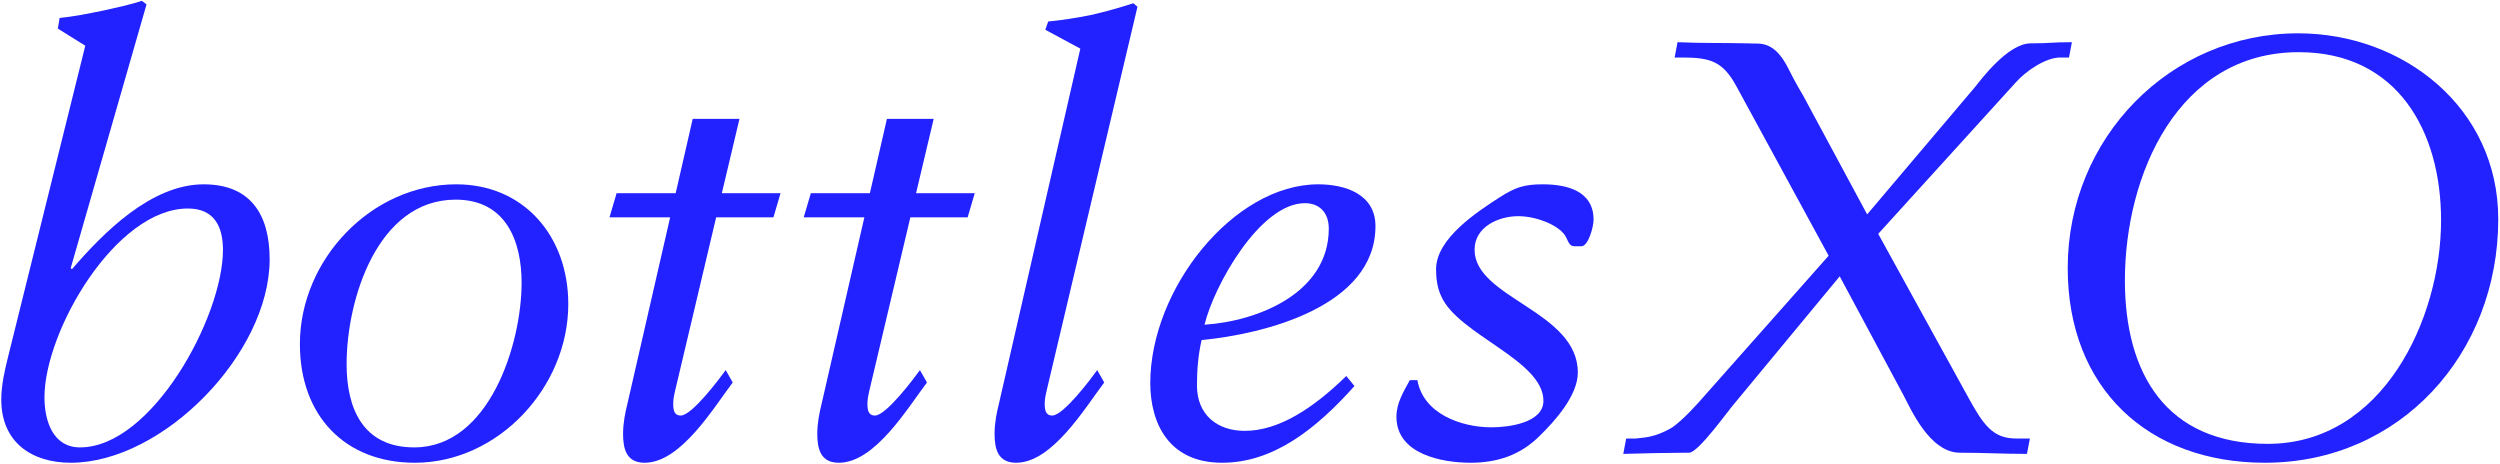 <?xml version="1.0" encoding="UTF-8" standalone="no"?>
<svg width="70px" height="13px" viewBox="0 0 70 13" version="1.1" xmlns="http://www.w3.org/2000/svg" xmlns:xlink="http://www.w3.org/1999/xlink">
    <!-- Generator: Sketch 3.7.1 (28215) - http://www.bohemiancoding.com/sketch -->
    <title>bottlesxo</title>
    <desc>Created with Sketch.</desc>
    <defs></defs>
    <g id="Page-1" stroke="none" stroke-width="1" fill="none" fill-rule="evenodd">
        <g id="bottlesxo" fill="#2221FF">
            <path d="M1.98,7.506 L2.013,7.539 C2.895,6.515 4.234,5.161 5.704,5.161 C7.011,5.161 7.55,6.003 7.55,7.258 C7.55,9.901 4.561,12.957 1.98,12.957 C0.902,12.957 0.036,12.395 0.036,11.189 C0.036,10.776 0.134,10.363 0.232,9.967 L2.388,1.28 L1.62,0.801 L1.669,0.503 C2.013,0.47 2.453,0.388 2.927,0.288 C3.221,0.223 3.678,0.123 3.973,0.024 L4.103,0.123 L1.98,7.506 L1.98,7.506 L1.98,7.506 Z M5.263,5.838 C3.237,5.838 1.245,9.273 1.245,11.123 C1.245,11.8 1.49,12.527 2.241,12.527 C4.25,12.527 6.243,8.877 6.243,6.994 C6.243,6.367 6.014,5.838 5.263,5.838 L5.263,5.838 L5.263,5.838 Z" id="Fill-1"></path>
            <path d="M12.775,5.161 C14.67,5.161 15.912,6.614 15.912,8.514 C15.912,10.842 13.951,12.957 11.615,12.957 C9.655,12.957 8.397,11.635 8.397,9.637 C8.397,7.258 10.407,5.161 12.775,5.161 L12.775,5.161 L12.775,5.161 Z M11.599,12.527 C13.706,12.527 14.605,9.62 14.605,7.919 C14.605,6.746 14.164,5.59 12.759,5.59 C10.57,5.59 9.705,8.381 9.705,10.198 C9.705,11.437 10.162,12.527 11.599,12.527 L11.599,12.527 L11.599,12.527 Z" id="Fill-2"></path>
            <path d="M29.301,10.958 C29.285,11.024 29.252,11.173 29.252,11.288 C29.252,11.47 29.269,11.635 29.464,11.635 C29.775,11.635 30.543,10.611 30.722,10.363 L30.918,10.71 C30.379,11.42 29.464,12.957 28.452,12.957 C27.945,12.957 27.848,12.576 27.848,12.147 C27.848,11.833 27.913,11.536 27.962,11.338 L30.249,1.362 L29.269,0.833 L29.35,0.602 C29.71,0.569 30.134,0.503 30.543,0.421 C30.984,0.321 31.376,0.206 31.735,0.091 L31.849,0.19 L29.301,10.958" id="Fill-3"></path>
            <path d="M37.925,10.809 C36.847,12.015 35.654,12.957 34.217,12.957 C32.714,12.957 32.208,11.833 32.208,10.727 C32.208,8.084 34.543,5.161 36.912,5.161 C37.647,5.161 38.513,5.425 38.513,6.333 C38.513,8.58 35.393,9.356 33.645,9.521 C33.547,9.95 33.515,10.363 33.515,10.793 C33.515,11.619 34.086,12.064 34.854,12.064 C35.801,12.064 36.765,11.437 37.696,10.528 L37.925,10.809 L37.925,10.809 L37.925,10.809 Z M37.206,6.4 C37.206,5.97 36.961,5.689 36.537,5.689 C35.279,5.689 33.988,8.002 33.727,9.092 C35.23,8.993 37.206,8.2 37.206,6.4 L37.206,6.4 L37.206,6.4 Z" id="Fill-4"></path>
            <path d="M39.687,10.644 C39.851,11.586 40.912,11.965 41.762,11.965 C42.219,11.965 43.216,11.85 43.216,11.222 C43.216,10.083 40.831,9.372 40.357,8.299 C40.243,8.068 40.21,7.787 40.21,7.539 C40.21,6.68 41.353,5.937 41.991,5.524 C42.432,5.243 42.677,5.161 43.199,5.161 C43.869,5.161 44.62,5.343 44.62,6.152 C44.62,6.35 44.473,6.895 44.278,6.895 L44.081,6.895 C43.951,6.895 43.918,6.779 43.852,6.647 C43.706,6.333 43.052,6.053 42.513,6.053 C41.958,6.053 41.288,6.35 41.288,6.994 C41.288,8.348 44.179,8.712 44.179,10.429 C44.179,11.074 43.542,11.784 43.118,12.197 C42.579,12.742 41.925,12.957 41.174,12.957 C40.39,12.957 39.1,12.725 39.1,11.668 C39.1,11.288 39.295,10.974 39.475,10.644 L39.687,10.644" id="Fill-5"></path>
            <path d="M45.533,12.279 L45.795,12.279 C46.154,12.246 46.367,12.213 46.742,12.015 C46.906,11.932 47.216,11.652 47.543,11.288 L51.202,7.16 L48.621,2.419 C48.245,1.726 47.902,1.61 47.102,1.61 L46.89,1.61 L46.971,1.181 C47.673,1.214 48.229,1.197 48.948,1.214 C49.144,1.218 49.016,1.22 49.21,1.22 C49.653,1.22 49.907,1.579 50.093,1.956 C50.137,2.045 50.292,2.351 50.483,2.667 L52.28,6.003 L55.302,2.435 C55.449,2.254 56.214,1.214 56.86,1.214 C57.431,1.214 57.425,1.181 58.013,1.181 L57.932,1.61 L57.686,1.61 C57.278,1.61 56.723,1.99 56.445,2.304 L52.59,6.548 L55.073,11.057 C55.53,11.899 55.792,12.279 56.462,12.279 L56.837,12.279 L56.755,12.709 C56.069,12.709 55.565,12.676 54.878,12.676 C54.021,12.676 53.489,11.42 53.293,11.057 L51.512,7.737 L48.572,11.288 C48.409,11.47 47.554,12.676 47.295,12.676 C47.244,12.676 47.244,12.676 47.193,12.676 C46.61,12.678 46.038,12.693 45.452,12.709 L45.533,12.279" id="Fill-6"></path>
            <path d="M64.348,0.933 C67.289,0.933 69.951,3.014 69.951,6.135 C69.951,9.901 67.207,12.957 63.417,12.957 C60.151,12.957 57.896,10.875 57.896,7.506 C57.896,3.856 60.771,0.933 64.348,0.933 L64.348,0.933 L64.348,0.933 Z M63.499,12.428 C66.717,12.428 68.35,8.926 68.35,6.168 C68.35,3.691 67.142,1.461 64.365,1.461 C60.983,1.461 59.497,4.897 59.497,7.853 C59.497,10.446 60.64,12.428 63.499,12.428 L63.499,12.428 L63.499,12.428 Z" id="Fill-7"></path>
            <path d="M25.49,6.086 L27.094,6.086 L27.293,5.409 L25.65,5.409 L26.143,3.328 L24.834,3.328 L24.357,5.409 L22.704,5.409 L22.504,6.086 L24.202,6.086 L22.998,11.338 C22.949,11.536 22.884,11.833 22.884,12.147 C22.884,12.576 22.981,12.957 23.488,12.957 C24.5,12.957 25.415,11.42 25.955,10.71 L25.758,10.363 C25.578,10.611 24.811,11.635 24.5,11.635 C24.305,11.635 24.288,11.47 24.288,11.288 C24.288,11.173 24.321,11.024 24.337,10.958 L25.49,6.086" id="Fill-8"></path>
            <path d="M20.052,6.086 L21.656,6.086 L21.855,5.409 L20.212,5.409 L20.705,3.328 L19.396,3.328 L18.919,5.409 L17.265,5.409 L17.066,6.086 L18.764,6.086 L17.56,11.338 C17.511,11.536 17.446,11.833 17.446,12.147 C17.446,12.576 17.543,12.957 18.05,12.957 C19.062,12.957 19.977,11.42 20.516,10.71 L20.32,10.363 C20.14,10.611 19.373,11.635 19.062,11.635 C18.867,11.635 18.85,11.47 18.85,11.288 C18.85,11.173 18.883,11.024 18.899,10.958 L20.052,6.086" id="Fill-9"></path>
        </g>
    </g>
</svg>